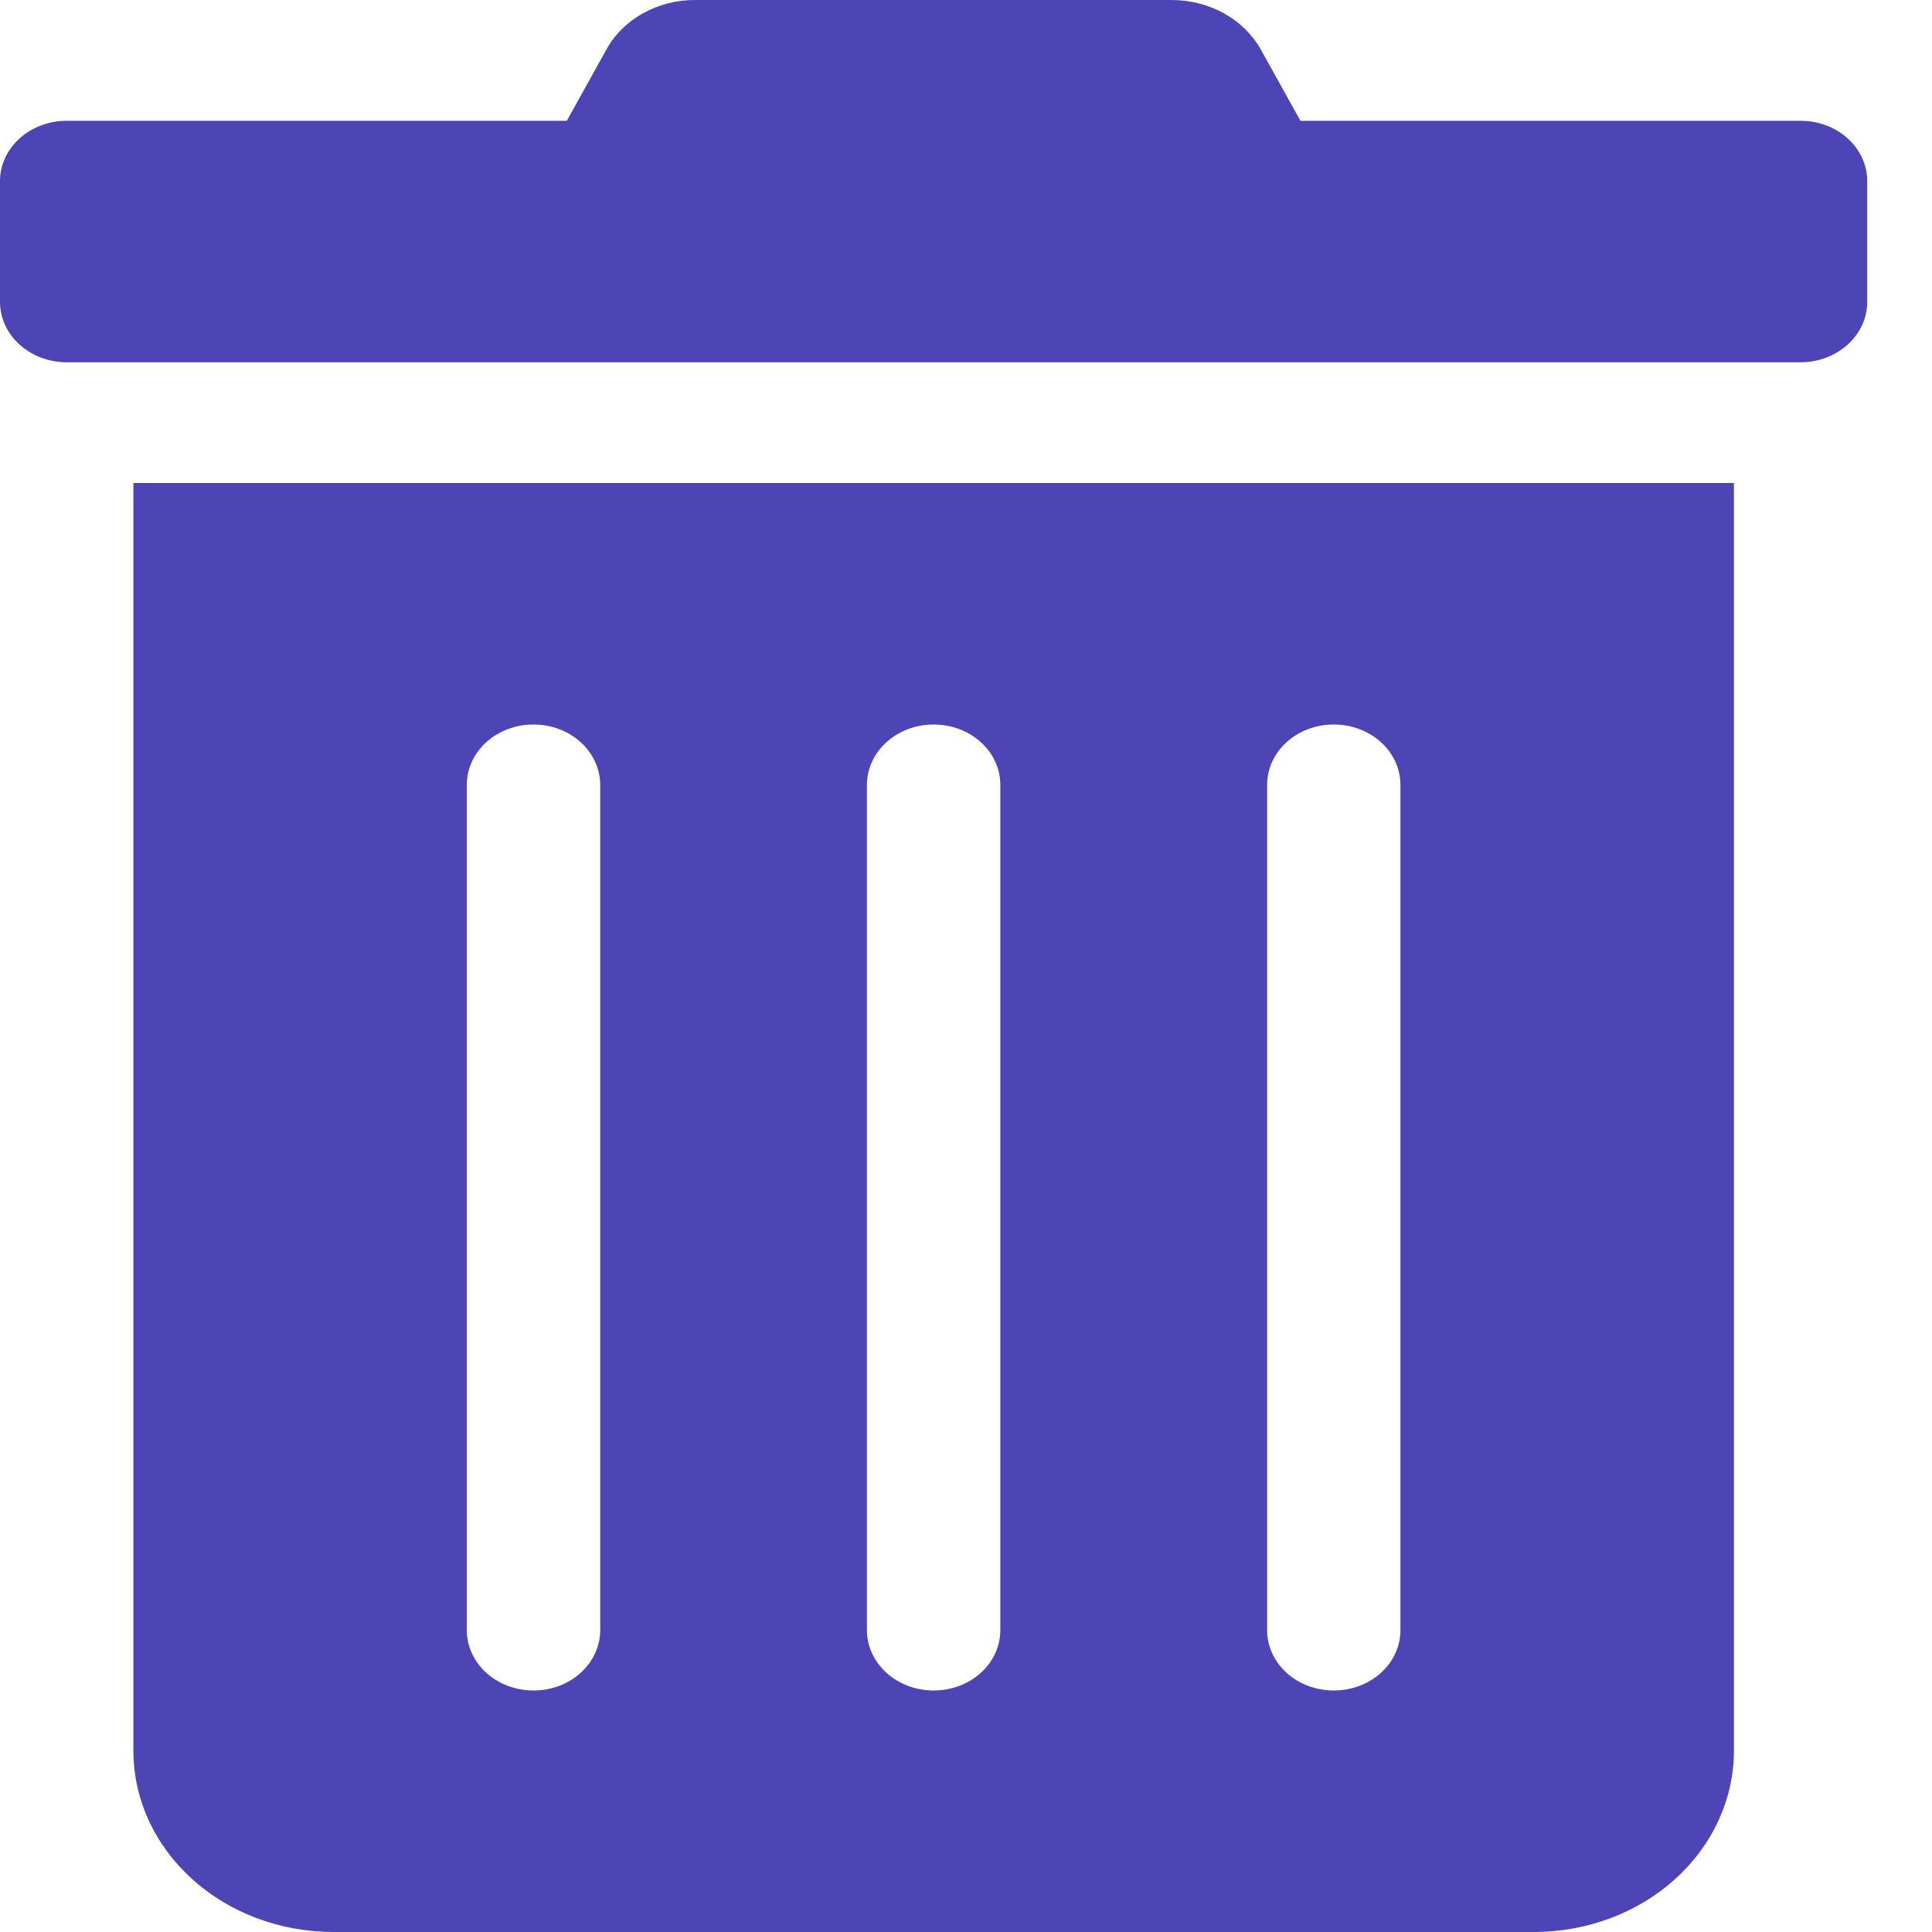 <svg width="21" height="21" viewBox="0 0 21 21" fill="none" xmlns="http://www.w3.org/2000/svg">
<path d="M1.45 19.031C1.45 19.553 1.679 20.054 2.087 20.423C2.494 20.793 3.048 21 3.624 21H16.672C17.249 21 17.802 20.793 18.21 20.423C18.617 20.054 18.847 19.553 18.847 19.031V5.25H1.45V19.031ZM13.773 8.531C13.773 8.357 13.849 8.19 13.985 8.067C14.121 7.944 14.305 7.875 14.497 7.875C14.69 7.875 14.874 7.944 15.01 8.067C15.146 8.19 15.222 8.357 15.222 8.531V17.719C15.222 17.893 15.146 18.06 15.01 18.183C14.874 18.306 14.69 18.375 14.497 18.375C14.305 18.375 14.121 18.306 13.985 18.183C13.849 18.06 13.773 17.893 13.773 17.719V8.531ZM9.423 8.531C9.423 8.357 9.5 8.19 9.636 8.067C9.772 7.944 9.956 7.875 10.148 7.875C10.34 7.875 10.525 7.944 10.661 8.067C10.797 8.19 10.873 8.357 10.873 8.531V17.719C10.873 17.893 10.797 18.06 10.661 18.183C10.525 18.306 10.34 18.375 10.148 18.375C9.956 18.375 9.772 18.306 9.636 18.183C9.5 18.06 9.423 17.893 9.423 17.719V8.531ZM5.074 8.531C5.074 8.357 5.15 8.19 5.286 8.067C5.422 7.944 5.607 7.875 5.799 7.875C5.991 7.875 6.176 7.944 6.311 8.067C6.447 8.19 6.524 8.357 6.524 8.531V17.719C6.524 17.893 6.447 18.06 6.311 18.183C6.176 18.306 5.991 18.375 5.799 18.375C5.607 18.375 5.422 18.306 5.286 18.183C5.15 18.06 5.074 17.893 5.074 17.719V8.531ZM19.571 1.313H14.135L13.709 0.546C13.619 0.382 13.48 0.244 13.308 0.147C13.136 0.051 12.937 -0 12.735 7.19115e-06H7.557C7.355 -0.001 7.157 0.05 6.985 0.147C6.814 0.243 6.676 0.381 6.587 0.546L6.161 1.313H0.725C0.533 1.313 0.348 1.382 0.212 1.505C0.076 1.628 0 1.795 0 1.969L0 3.281C0 3.455 0.076 3.622 0.212 3.745C0.348 3.868 0.533 3.938 0.725 3.938H19.571C19.764 3.938 19.948 3.868 20.084 3.745C20.22 3.622 20.296 3.455 20.296 3.281V1.969C20.296 1.795 20.22 1.628 20.084 1.505C19.948 1.382 19.764 1.313 19.571 1.313Z" fill="#4D44B5"/>
</svg>
